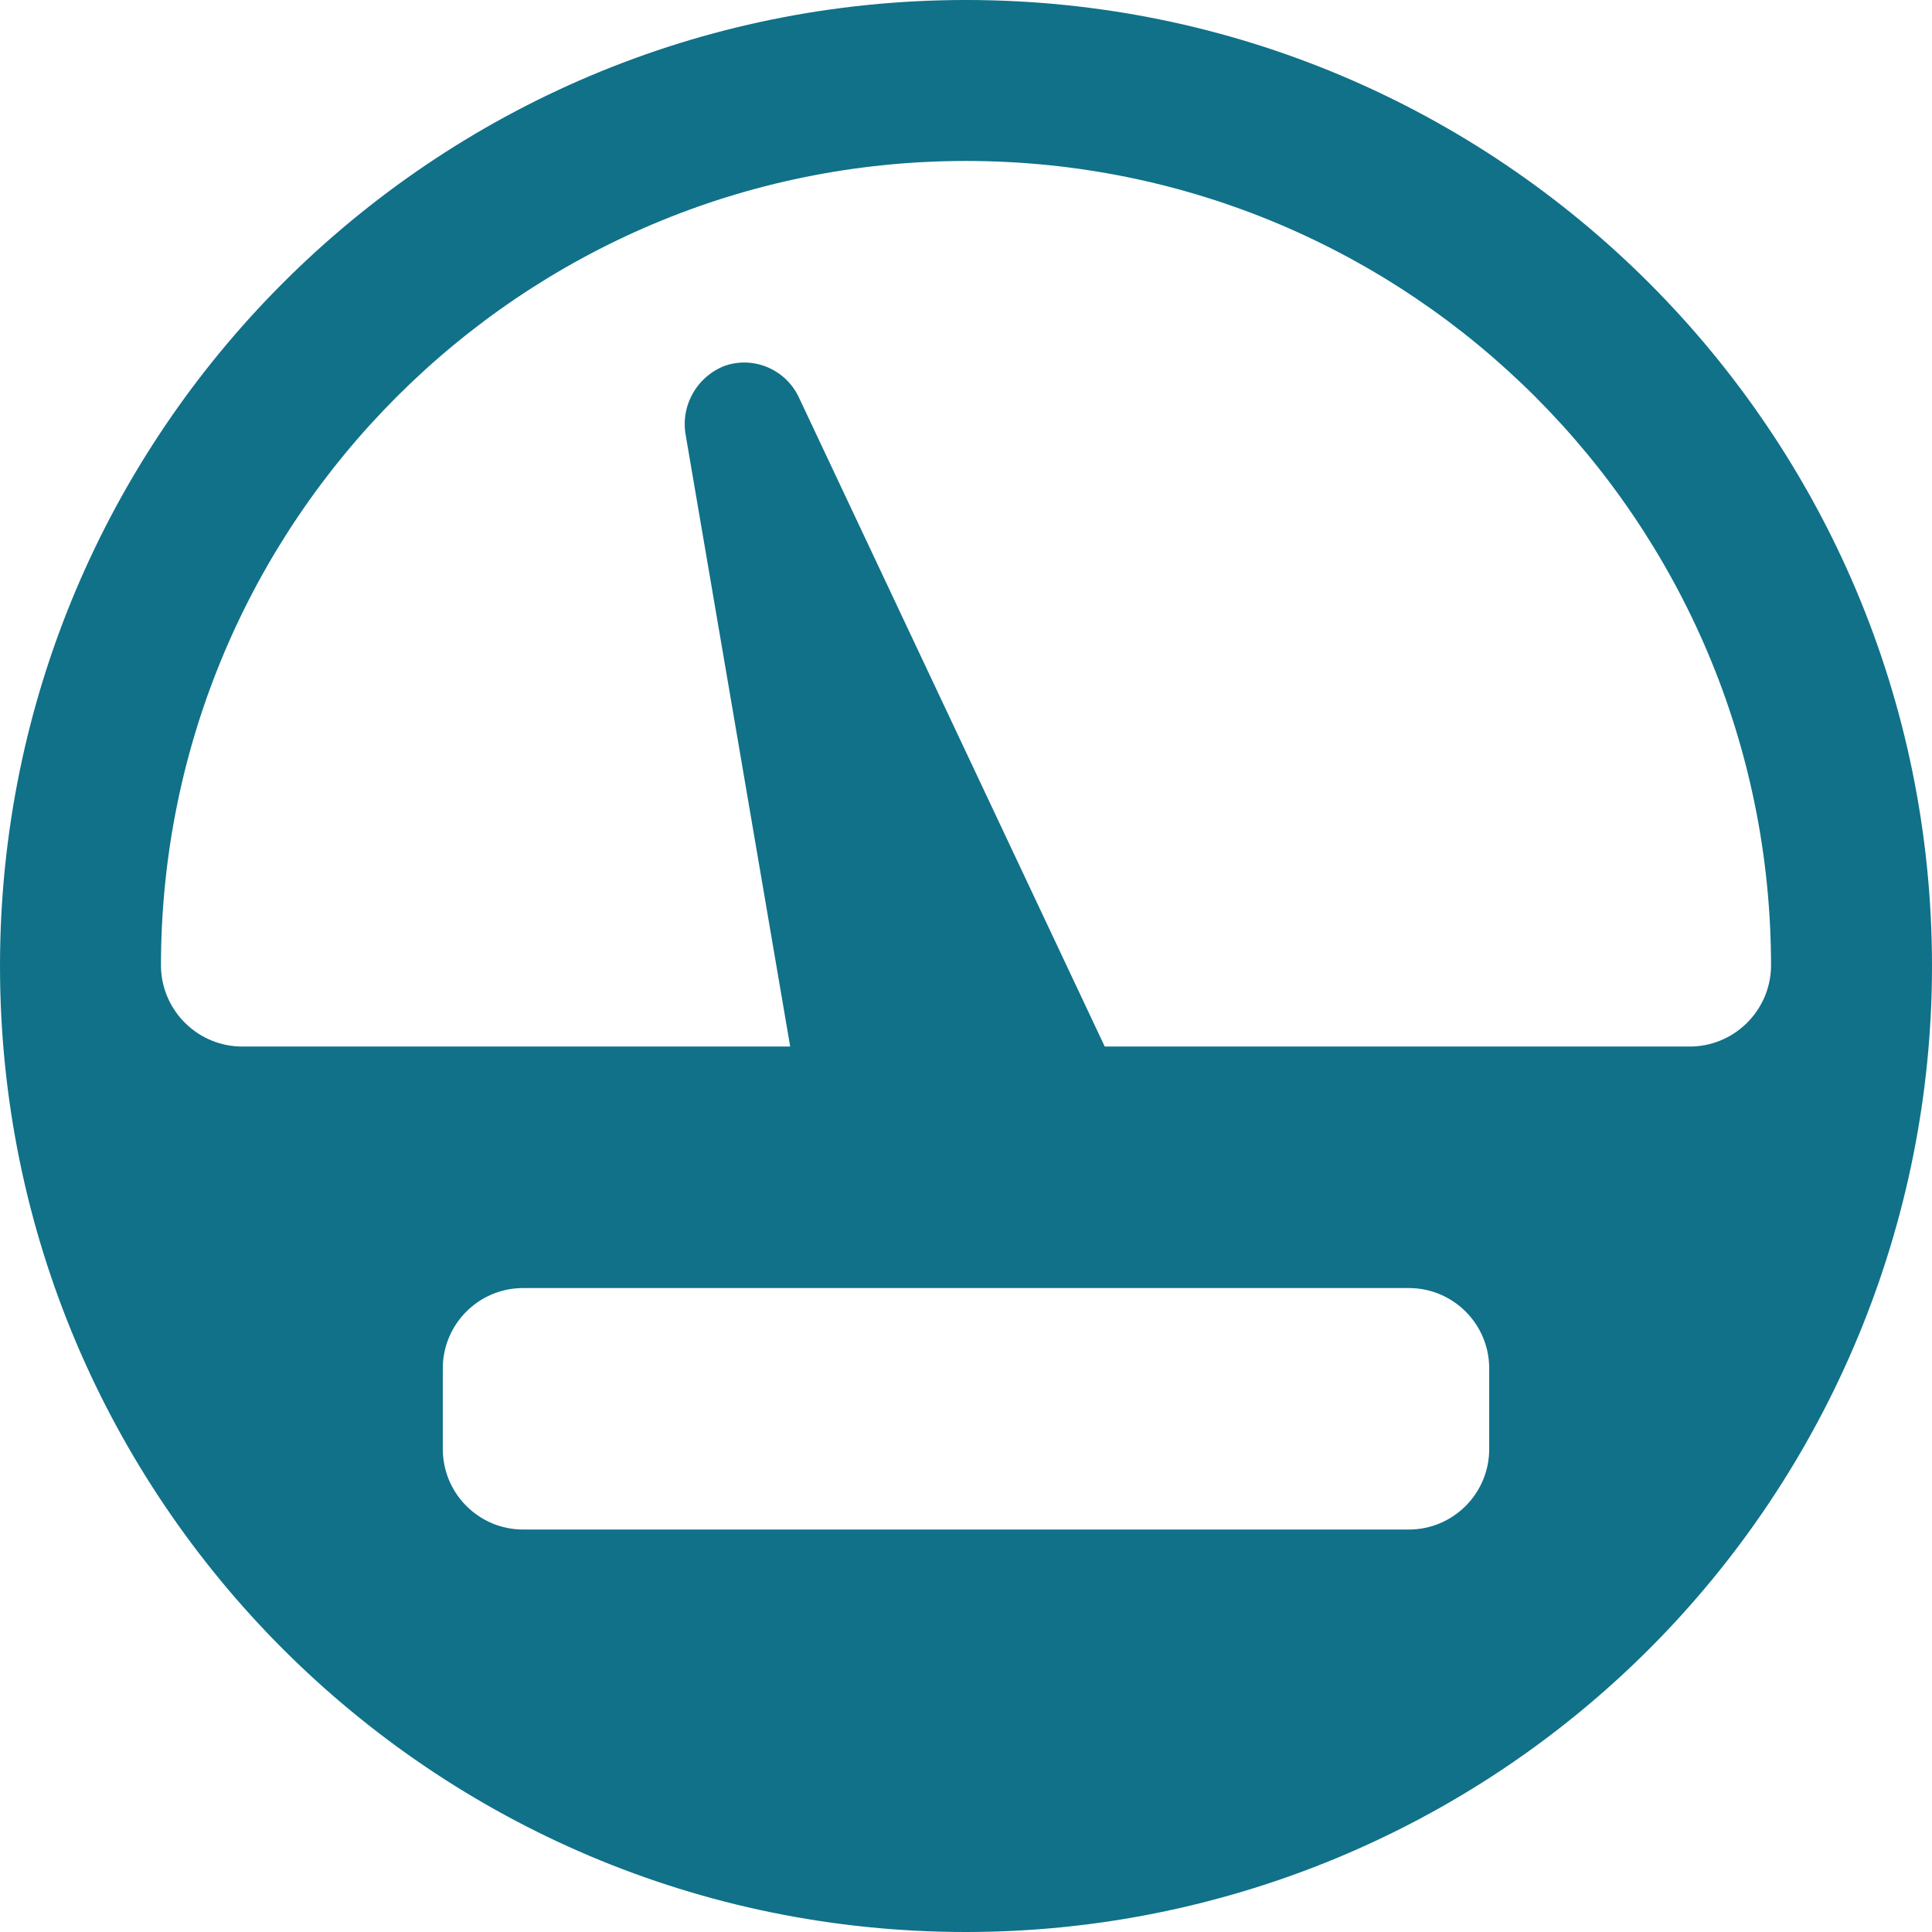 <?xml version="1.0" encoding="UTF-8"?>
<svg width="16px" height="16px" viewBox="0 0 16 16" version="1.1" xmlns="http://www.w3.org/2000/svg" xmlns:xlink="http://www.w3.org/1999/xlink">
    <!-- Generator: sketchtool 54.1 (76490) - https://sketchapp.com -->
    <title>89FF6AA2-FD04-45AA-BFDA-E207776CD54F@1x</title>
    <desc>Created with sketchtool.</desc>
    <g id="Practice-Portal" stroke="none" stroke-width="1" fill="none" fill-rule="evenodd">
        <g id="PFi-Archive" transform="translate(-28, -150)" fill="#107189">
            <g id="New-/-Sidebar">
                <g id="Content" transform="translate(16, 87)">
                    <g id="Dashboard" transform="translate(12, 56)">
                        <path d="M8,23 C3.582,23 5.92118946e-16,19.418 0,15 C-5.92118946e-16,10.582 3.582,7 8,7 C12.418,7 16,10.582 16,15 C16,17.122 15.157,19.157 13.657,20.657 C12.157,22.157 10.122,23 8,23 Z M3.667,19 C3.667,19.368 3.965,19.667 4.333,19.667 L11.667,19.667 C12.035,19.667 12.333,19.368 12.333,19 L12.333,18.333 C12.333,17.965 12.035,17.667 11.667,17.667 L4.333,17.667 C3.965,17.667 3.667,17.965 3.667,18.333 L3.667,19 Z M8,8.333 C4.318,8.333 1.333,11.318 1.333,15 L1.333,15.007 C1.341,15.376 1.645,15.671 2.014,15.667 L6.544,15.667 L5.68,10.611 C5.632,10.362 5.771,10.115 6.009,10.027 C6.247,9.949 6.506,10.061 6.614,10.287 L9.149,15.667 L13.986,15.667 C14.355,15.671 14.659,15.376 14.667,15.007 L14.667,15 C14.667,11.318 11.682,8.333 8,8.333 L8,8.333 Z" id="⤵️"></path>
                    </g>
                </g>
            </g>
        </g>
    </g>
</svg>